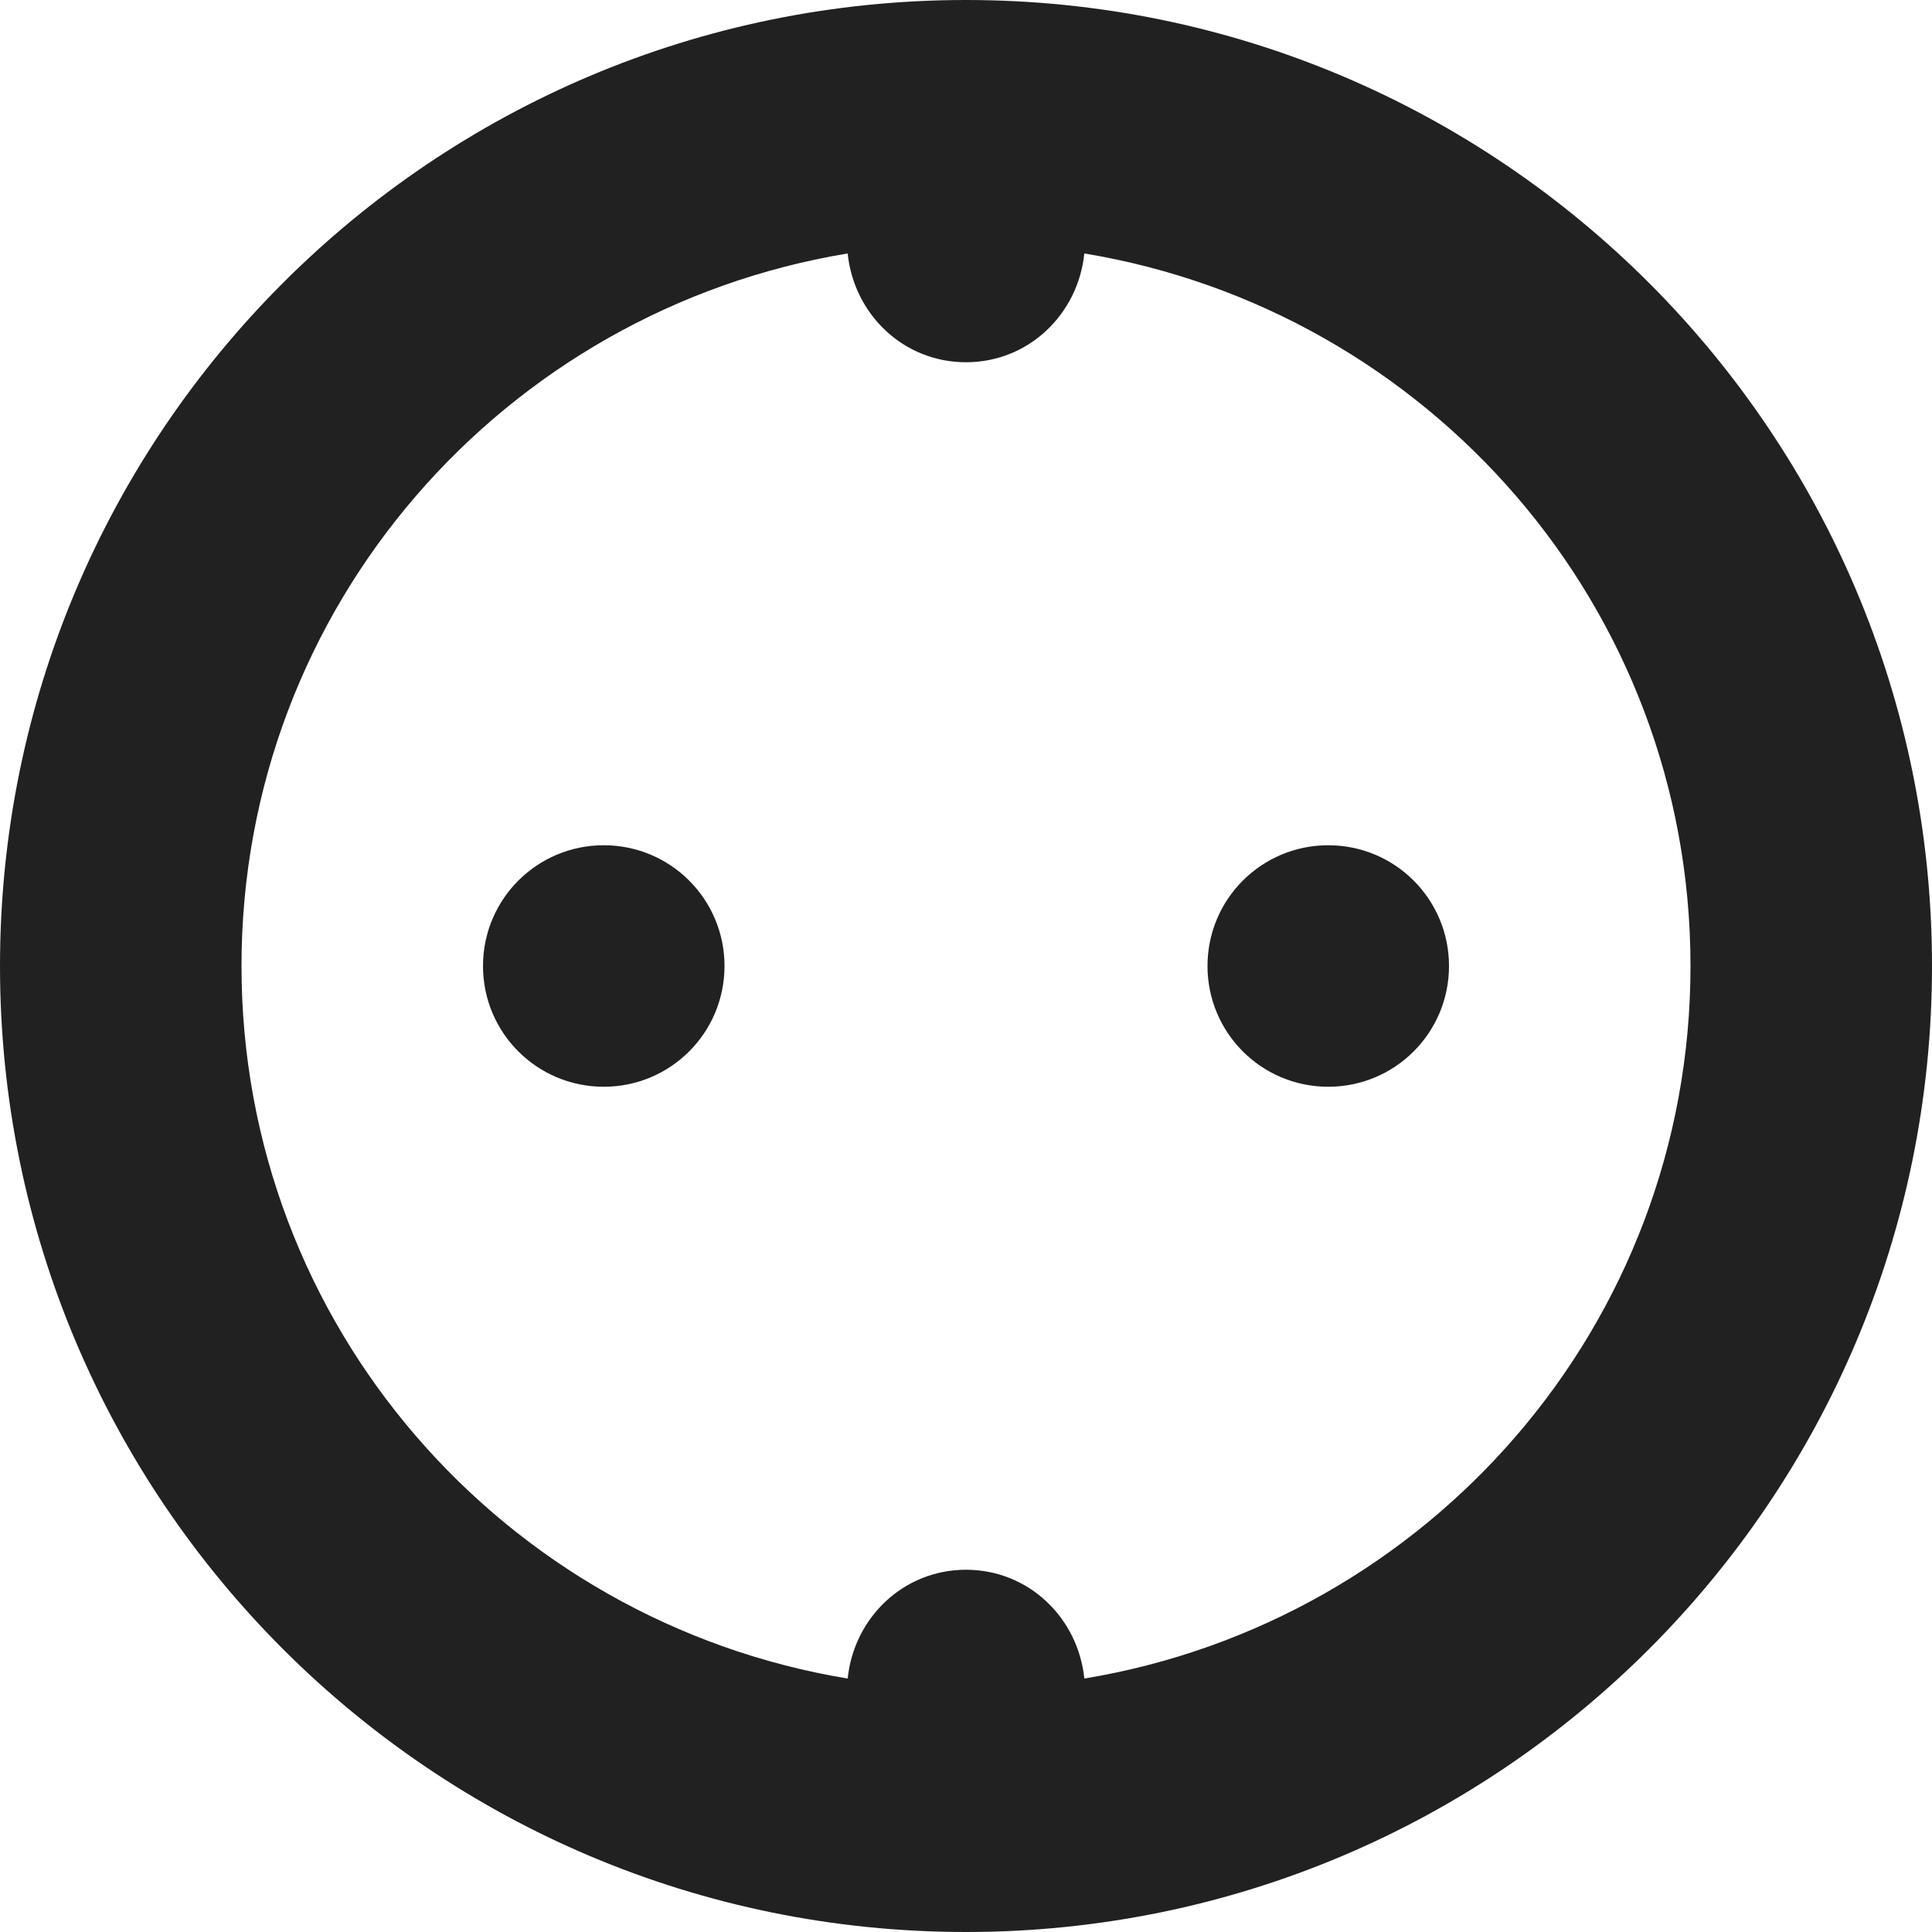<?xml version="1.0" encoding="utf-8"?>
<!-- Generator: Adobe Illustrator 16.0.0, SVG Export Plug-In . SVG Version: 6.00 Build 0)  -->
<!DOCTYPE svg PUBLIC "-//W3C//DTD SVG 1.1//EN" "http://www.w3.org/Graphics/SVG/1.1/DTD/svg11.dtd">
<svg version="1.1" xmlns="http://www.w3.org/2000/svg" xmlns:xlink="http://www.w3.org/1999/xlink" x="0px" y="0px" width="16px"
	 height="16px" viewBox="0 0 16 16" enable-background="new 0 0 16 16" xml:space="preserve">
<g id="Layer_0_xA0_Image_1_">
</g>
<g id="Row_5_1_">
</g>
<g id="Row_4_1_">
</g>
<g id="Row_3_1_">
</g>
<g id="Row_2_1_">
	<g id="european_electrical_socket">
		<g>
			<path fill="#212121" d="M11,7c-0.553,0-1,0.447-1,1s0.447,1,1,1s1-0.447,1-1S11.553,7,11,7z M5,7C4.447,7,4,7.447,4,8
				s0.447,1,1,1s1-0.447,1-1S5.553,7,5,7z M8,0C3.582,0,0,3.582,0,8s3.582,8,8,8s8-3.582,8-8S12.418,0,8,0z M8.98,13.901
				C8.928,13.397,8.518,13,8,13s-0.928,0.397-0.98,0.901C4.175,13.431,2,10.978,2,8s2.175-5.431,5.02-5.901C7.072,2.603,7.482,3,8,3
				s0.928-0.397,0.98-0.901C11.825,2.569,14,5.022,14,8S11.825,13.431,8.98,13.901z"/>
		</g>
	</g>
</g>
<g id="Row_1_1_">
</g>
</svg>
